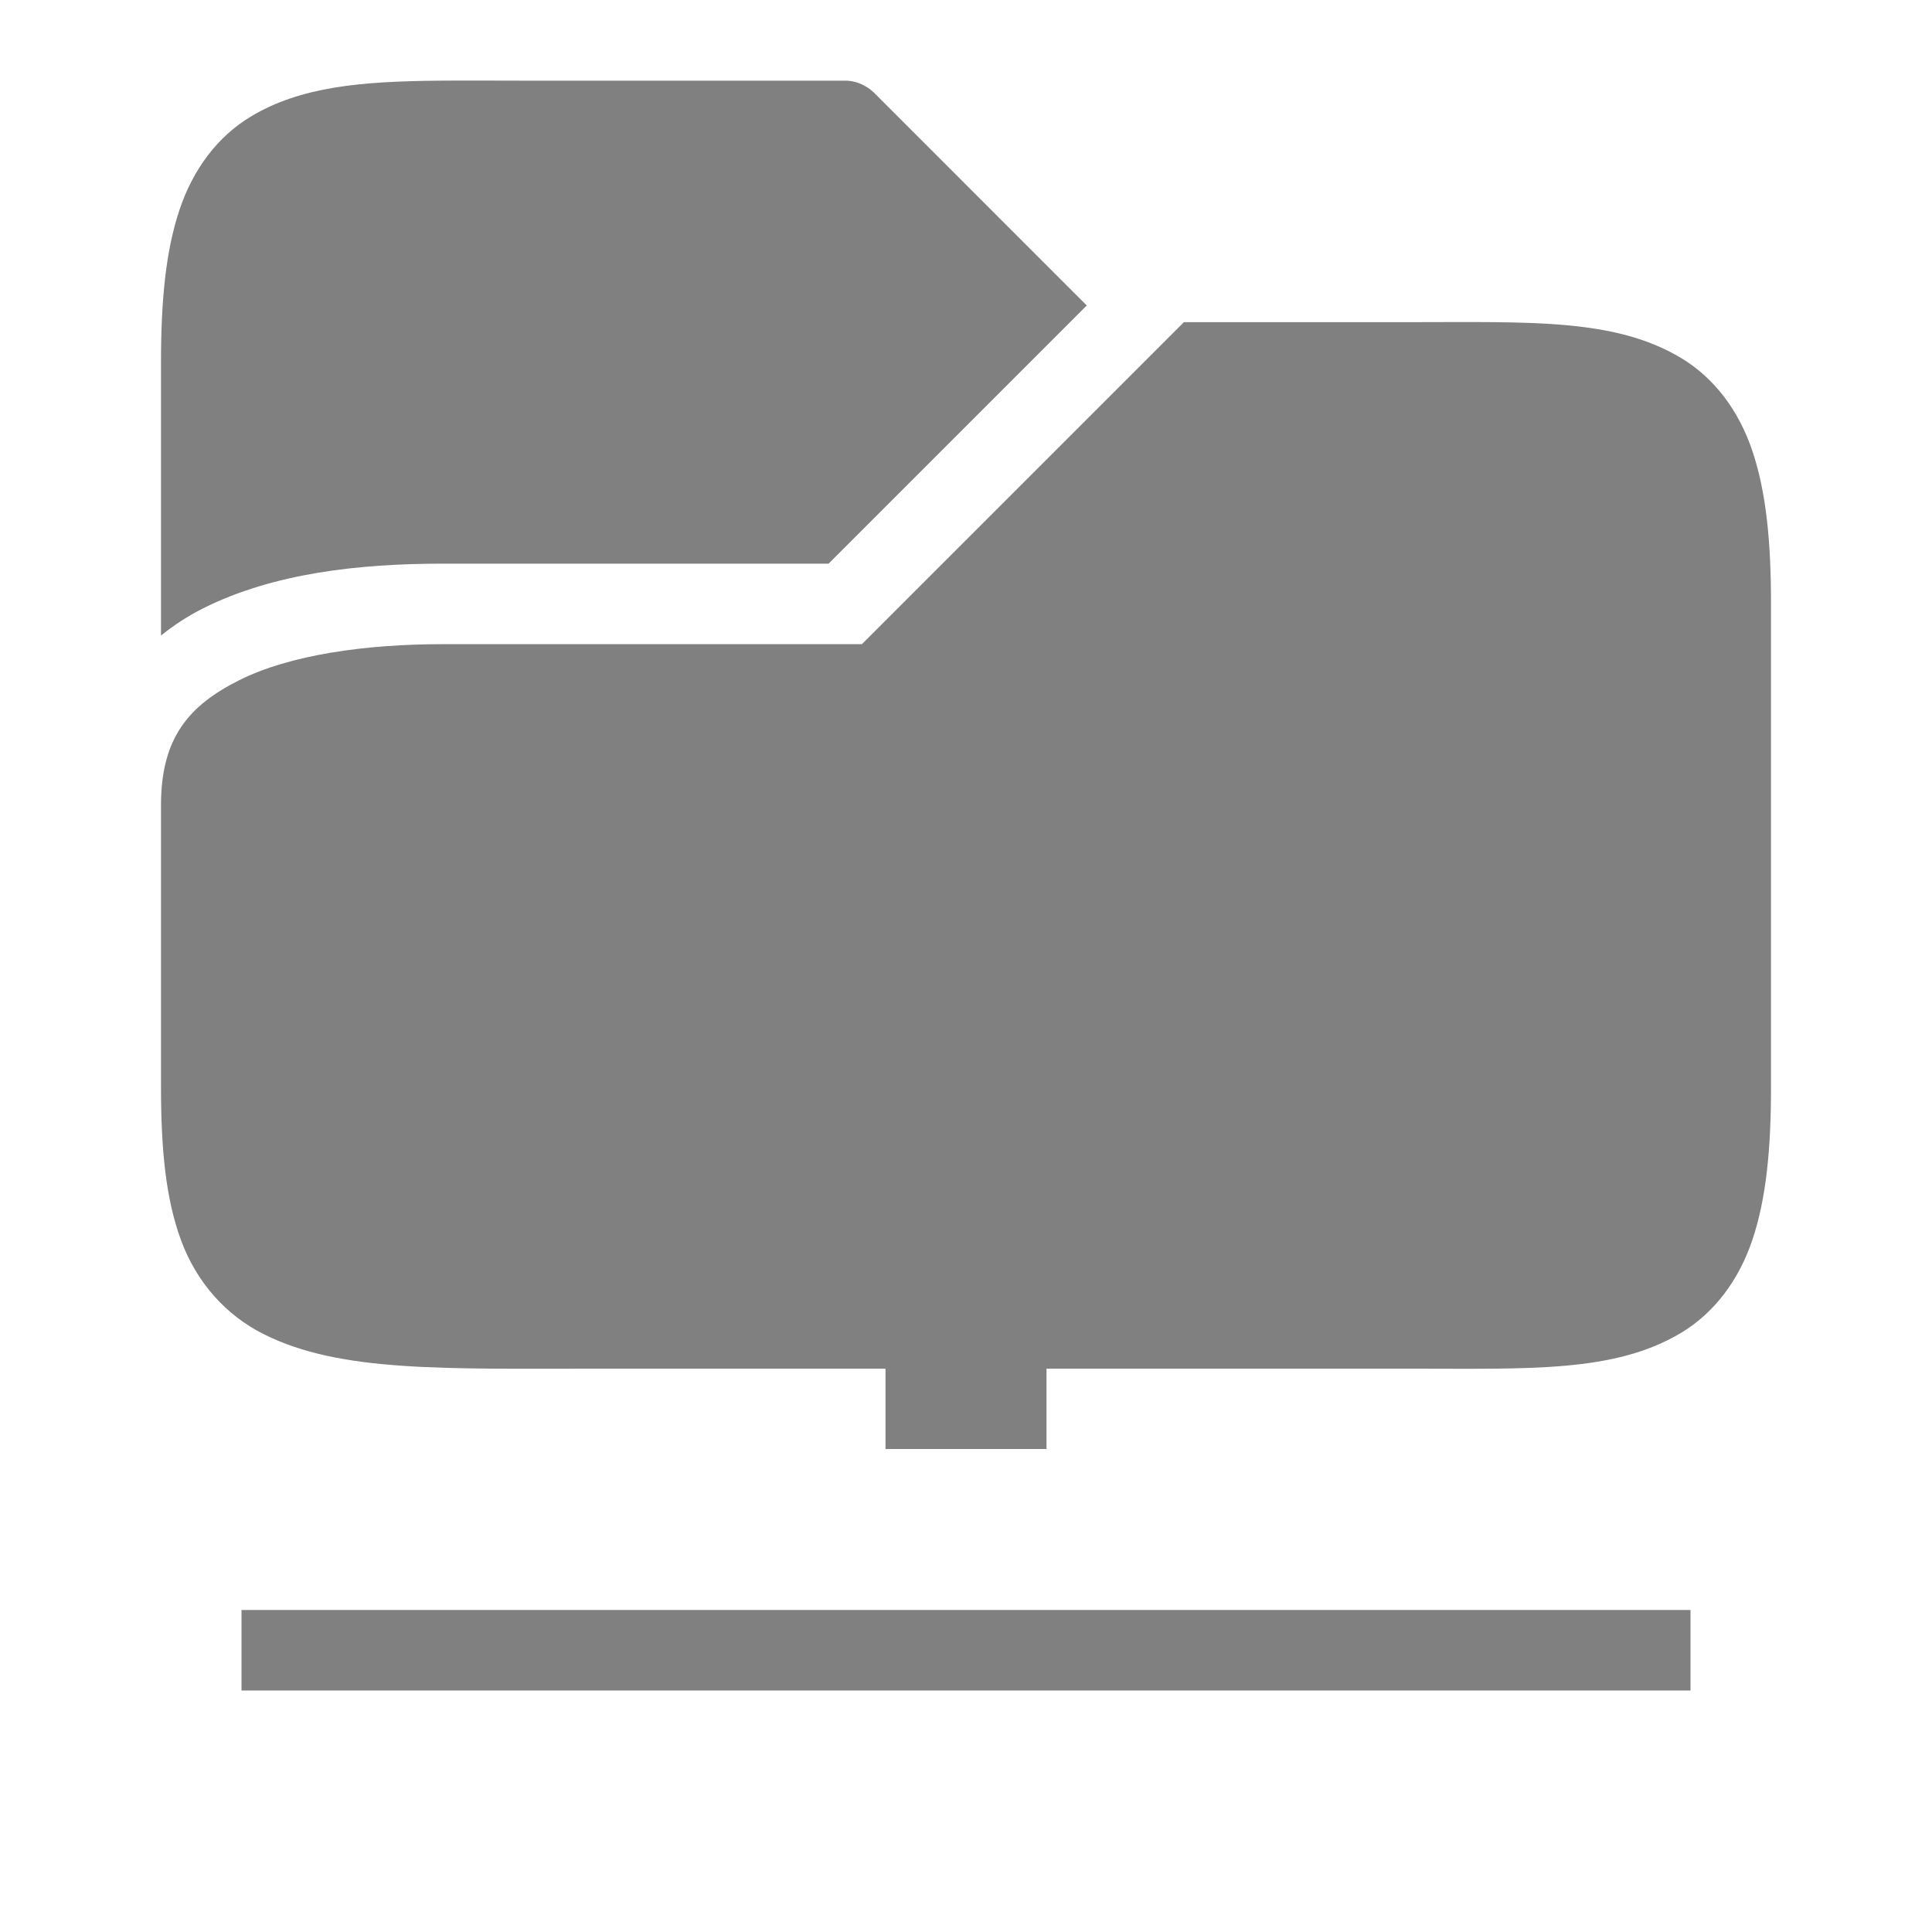 <?xml version="1.0" encoding="UTF-8" standalone="no"?>
<svg
   viewBox="0 1 24 24"
   height="24"
   width="24"
   version="1.1"
   id="svg4"
   sodipodi:docname="remote-filled.svg"
   inkscape:version="1.2 (1:1.2.1+202207142221+cd75a1ee6d)"
   xmlns:inkscape="http://www.inkscape.org/namespaces/inkscape"
   xmlns:sodipodi="http://sodipodi.sourceforge.net/DTD/sodipodi-0.dtd"
   xmlns="http://www.w3.org/2000/svg"
   xmlns:svg="http://www.w3.org/2000/svg">
  <defs
     id="defs8" />
  <sodipodi:namedview
     id="namedview6"
     pagecolor="#ffffff"
     bordercolor="#666666"
     borderopacity="1.0"
     inkscape:pageshadow="2"
     inkscape:pageopacity="0.0"
     inkscape:pagecheckerboard="0"
     showgrid="true"
     inkscape:zoom="28"
     inkscape:cx="8.8214286"
     inkscape:cy="11.25"
     inkscape:window-width="1920"
     inkscape:window-height="1043"
     inkscape:window-x="0"
     inkscape:window-y="0"
     inkscape:window-maximized="1"
     inkscape:current-layer="svg4"
     inkscape:showpageshadow="2"
     inkscape:deskcolor="#d1d1d1">
    <inkscape:grid
       type="xygrid"
       id="grid821" />
  </sodipodi:namedview>
  <path
     id="path454"
     style="color:#000000;fill:#808080;fill-opacity:1;stroke-linecap:round"
     d="M 5.455 2.002 C 4.487 2.011 3.737 2.075 3.117 2.447 C 2.704 2.695 2.397 3.103 2.229 3.609 C 2.06 4.116 2 4.724 2 5.502 L 2 8.895 C 2.163 8.763 2.34 8.649 2.527 8.555 C 3.397 8.12 4.458 8.002 5.5 8.002 L 10.293 8.002 L 13.5 4.795 L 10.854 2.148 C 10.826 2.122 10.795 2.098 10.762 2.078 C 10.752 2.072 10.741 2.066 10.73 2.061 C 10.702 2.045 10.672 2.033 10.641 2.023 C 10.634 2.021 10.628 2.019 10.621 2.018 C 10.582 2.007 10.541 2.002 10.5 2.002 L 6.5 2.002 C 6.125 2.002 5.778 1.999 5.455 2.002 z M 14.707 5.002 L 10.707 9.002 L 5.5 9.002 C 4.542 9.002 3.603 9.134 2.973 9.449 C 2.342 9.765 2 10.169 2 11.002 L 2 11.504 L 2 14.502 C 2 15.28 2.059 15.893 2.25 16.41 C 2.441 16.927 2.803 17.337 3.277 17.574 C 4.226 18.049 5.5 18.002 7.5 18.002 L 11 18.002 L 11 19 L 13 19 L 13 18.002 L 17.5 18.002 C 19 18.002 20.056 18.053 20.883 17.557 C 21.296 17.309 21.603 16.901 21.771 16.395 C 21.94 15.888 22 15.28 22 14.502 L 22 8.502 C 22 7.724 21.94 7.116 21.771 6.609 C 21.603 6.103 21.296 5.695 20.883 5.447 C 20.056 4.951 19 5.002 17.5 5.002 L 14.707 5.002 z " />
  <rect
     style="fill:#808080;fill-rule:evenodd;stroke-width:0.5;stroke-linecap:square;fill-opacity:1"
     id="rect1088"
     width="18"
     height="1"
     x="3"
     y="21" />
</svg>
